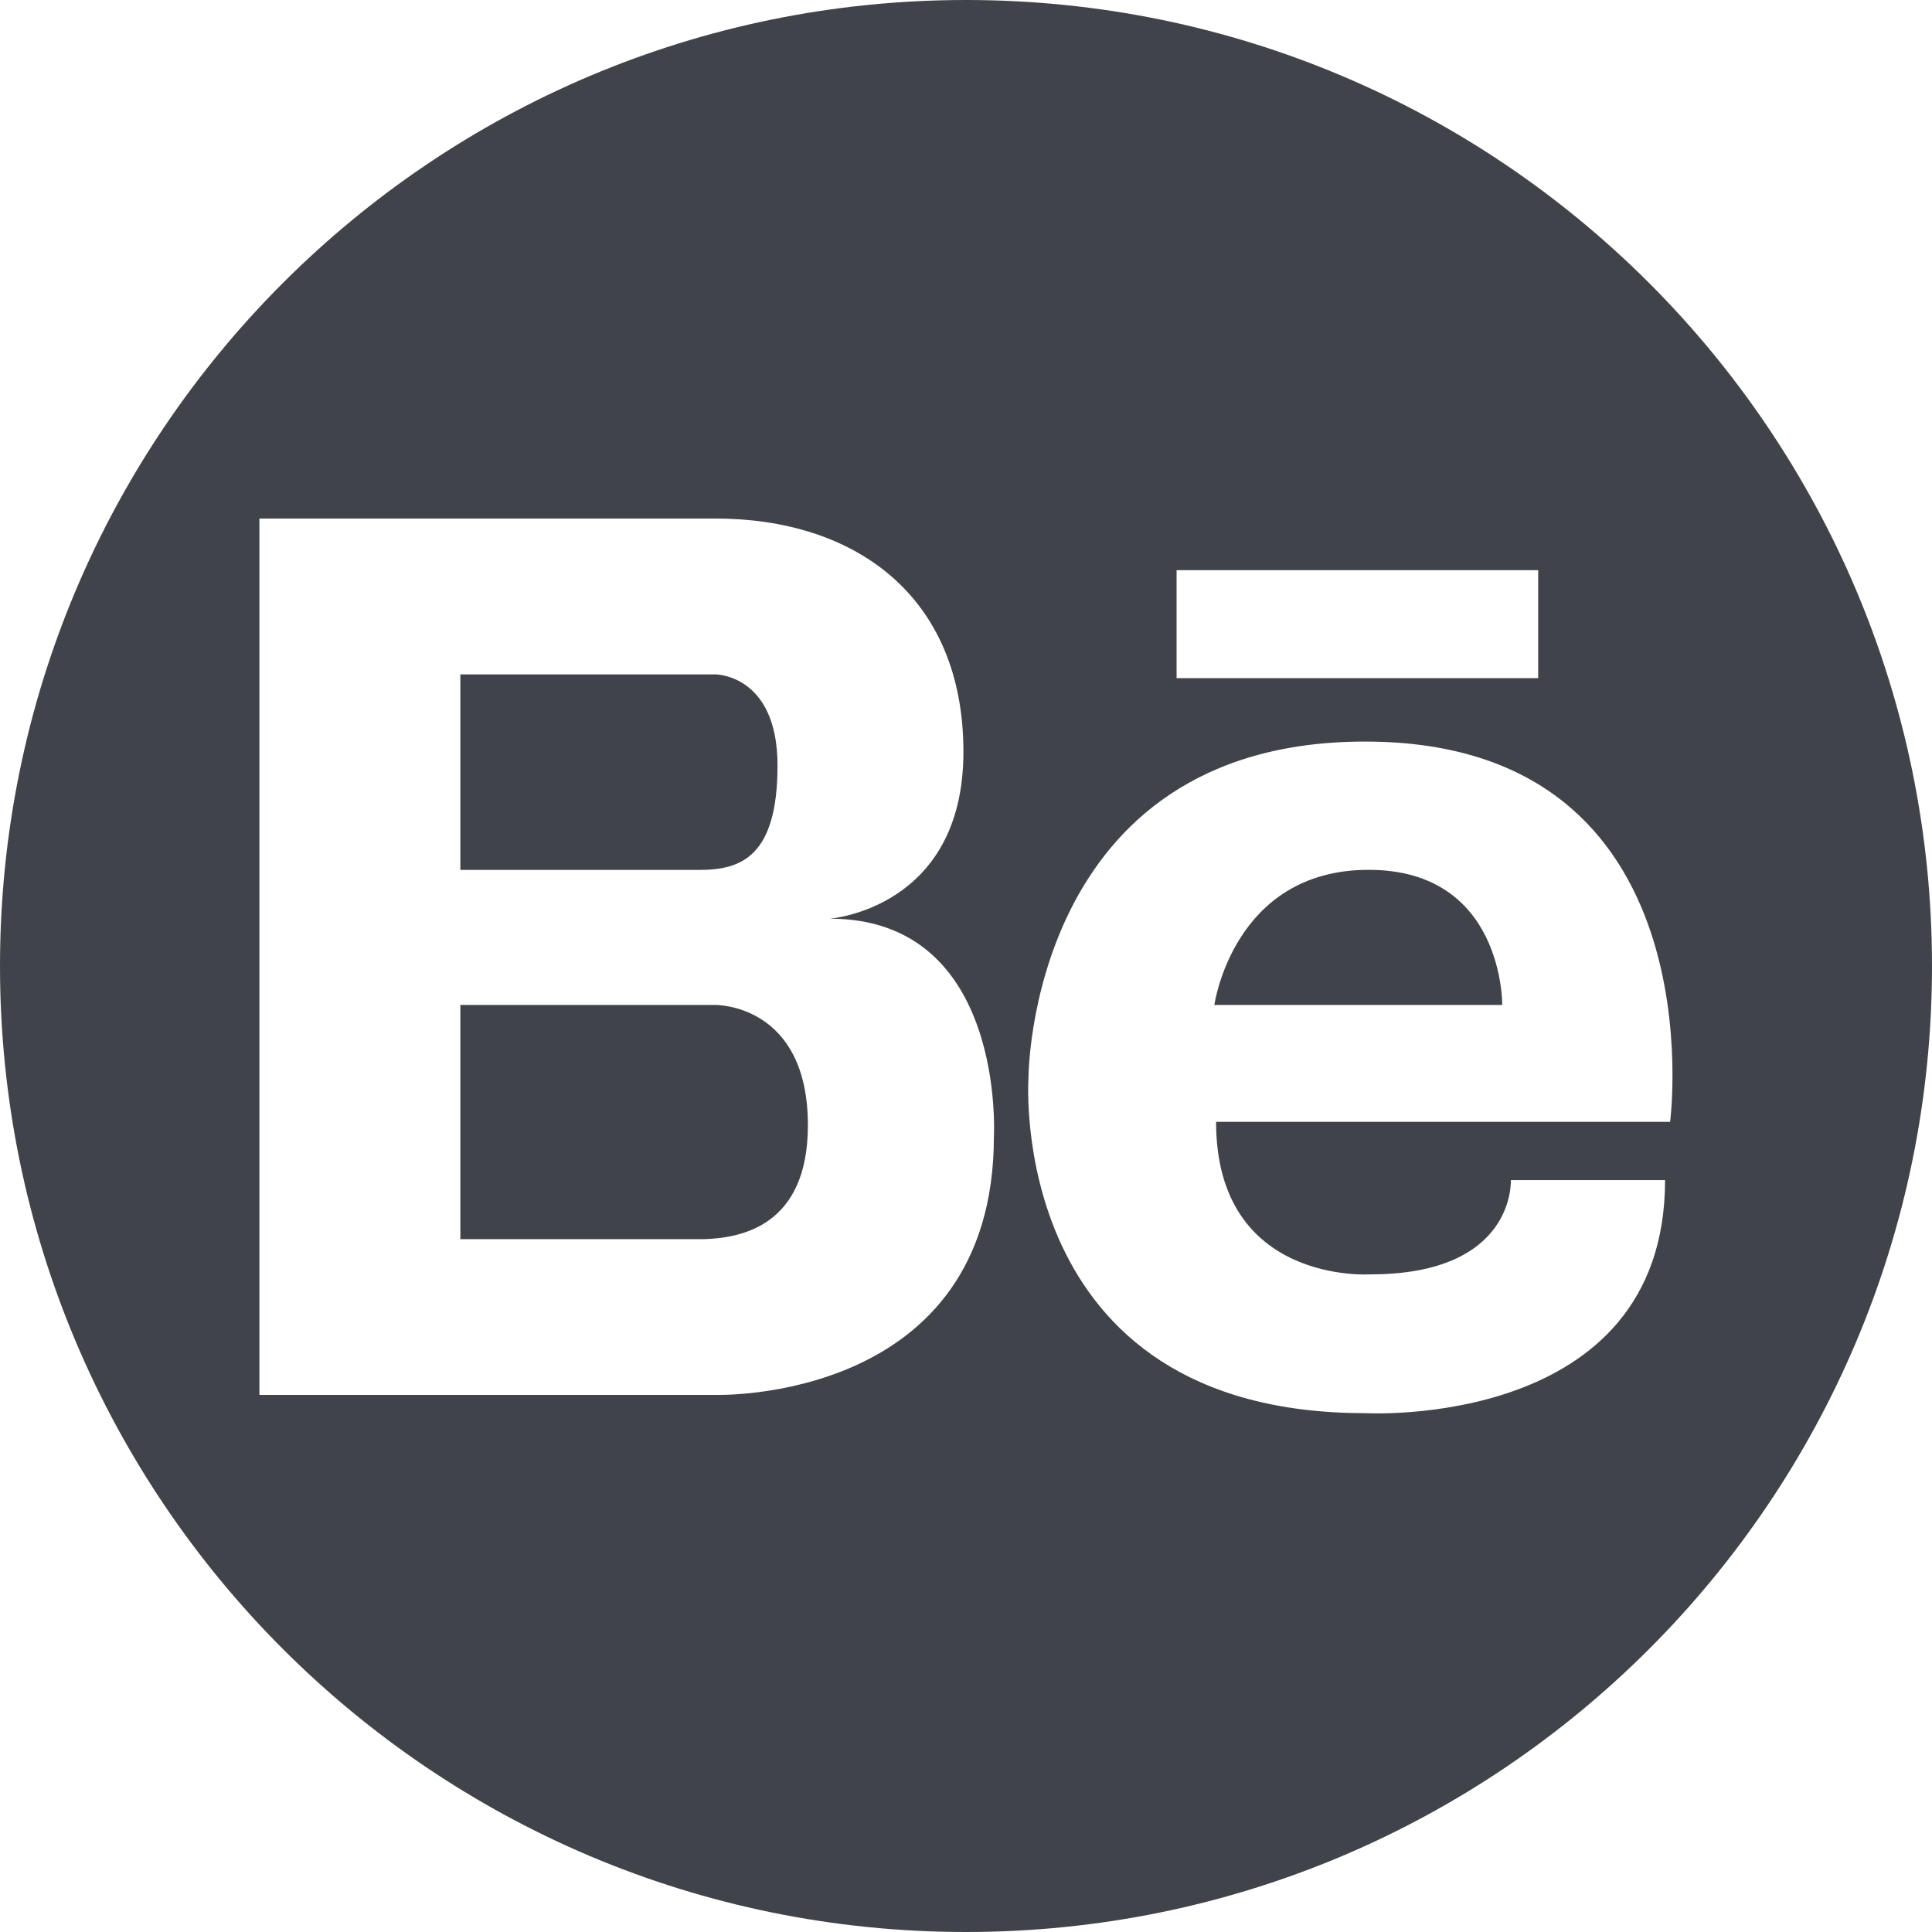 <svg width="18" height="18" viewBox="0 0 18 18" fill="none" xmlns="http://www.w3.org/2000/svg">
<g clip-path="url(#clip0_10_342)">
<path d="M7.244 7.132C7.244 6.283 6.666 6.283 6.666 6.283H6.36H4.289V8.105H6.519C6.904 8.104 7.244 7.981 7.244 7.132Z" fill="#40434A"/>
<path d="M6.666 9.363H4.289V11.545H6.556C6.897 11.535 7.527 11.428 7.527 10.484C7.527 9.351 6.666 9.363 6.666 9.363Z" fill="#40434A"/>
<path d="M12.751 8.104C11.489 8.104 11.314 9.363 11.314 9.363H13.996C13.996 9.363 14.012 8.104 12.751 8.104Z" fill="#40434A"/>
<path d="M9 0C4.029 0 0 4.03 0 9C0 13.97 4.029 18 9 18C13.971 18 18 13.97 18 9C18 4.03 13.971 0 9 0ZM10.962 5.312H14.331V6.318H10.962V5.312ZM9.26 10.586C9.26 13.078 6.666 12.996 6.666 12.996H4.289H4.22H2.417V4.831H4.22H4.289H6.666C7.957 4.831 8.976 5.544 8.976 7.005C8.976 8.466 7.731 8.559 7.731 8.559C9.373 8.559 9.26 10.586 9.26 10.586ZM12.767 11.873C14.124 11.873 14.076 10.995 14.076 10.995H15.513C15.513 13.326 12.719 13.166 12.719 13.166C9.366 13.166 9.582 10.045 9.582 10.045C9.582 10.045 9.579 6.909 12.718 6.909C16.023 6.909 15.56 10.452 15.56 10.452H11.33C11.33 11.97 12.767 11.873 12.767 11.873Z" fill="#40434A"/>
</g>
<defs>
<clipPath id="clip0_10_342">
<rect width="18" height="18" fill="white"/>
</clipPath>
</defs>
</svg>
